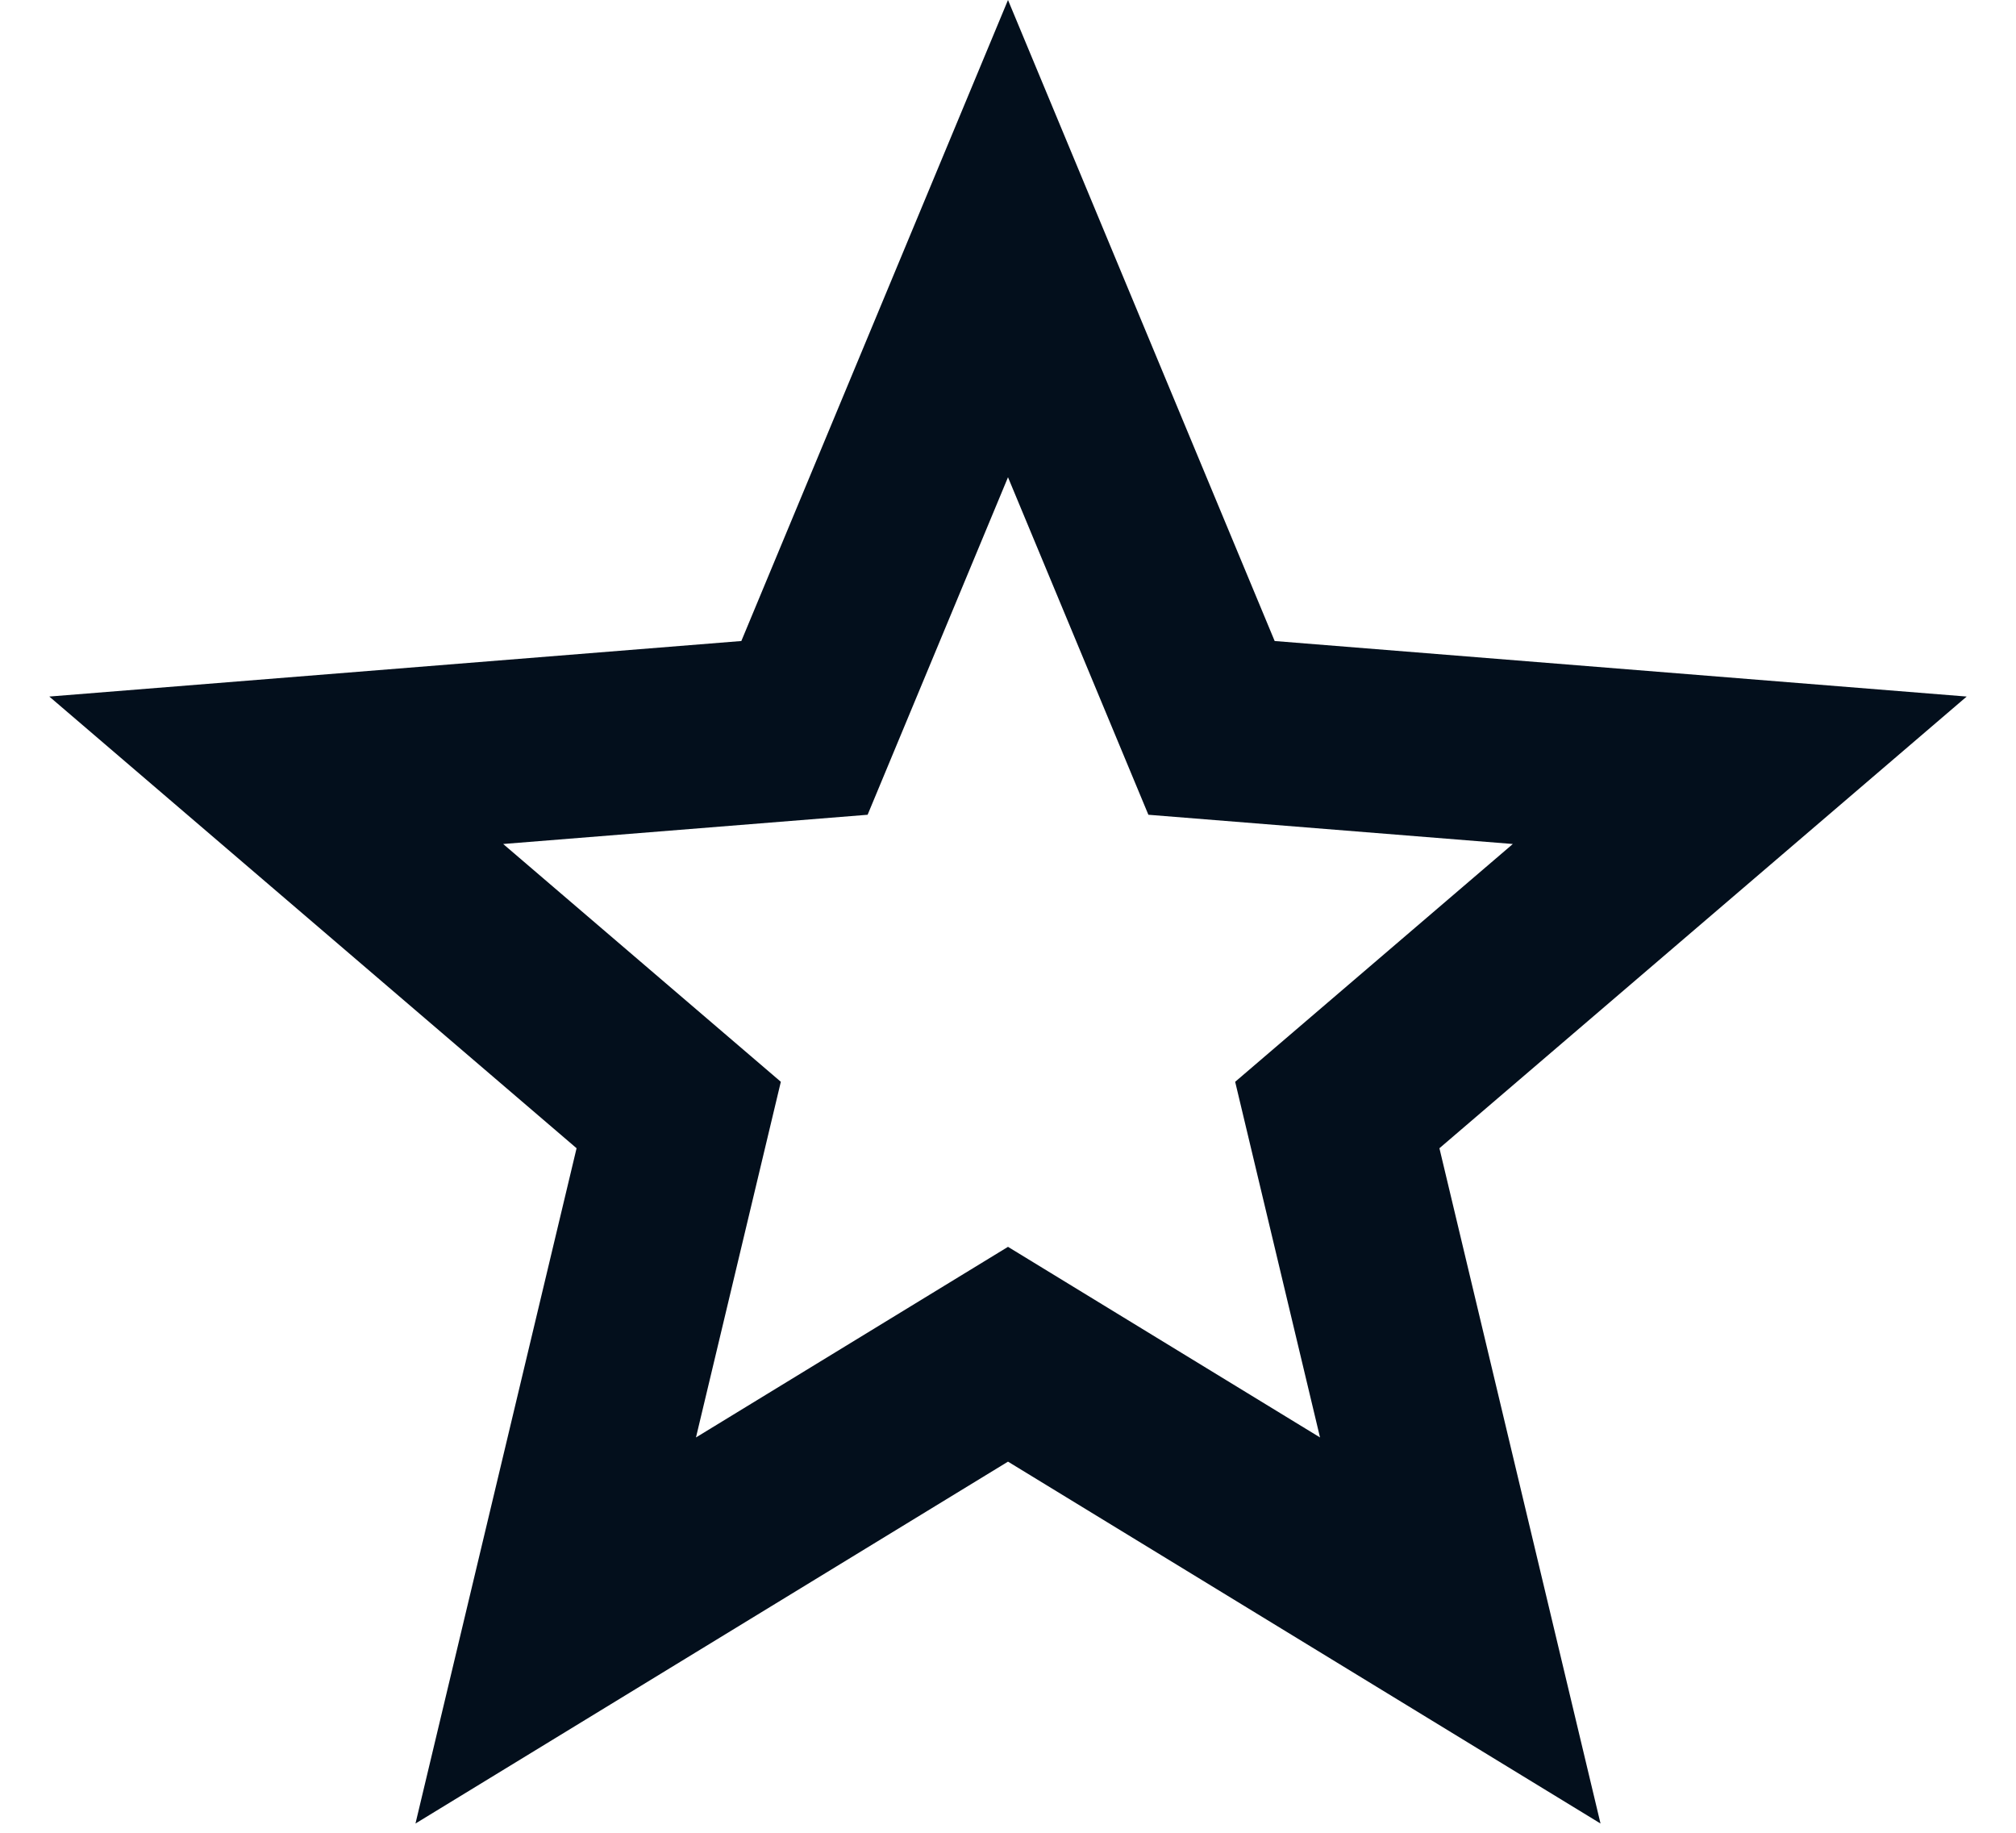 <?xml version="1.0" encoding="UTF-8"?>
<svg width="22px" height="20px" viewBox="0 0 22 20" version="1.1" xmlns="http://www.w3.org/2000/svg" xmlns:xlink="http://www.w3.org/1999/xlink">
    <!-- Generator: Sketch 61.2 (89653) - https://sketch.com -->
    <title>🎨 Style</title>
    <desc>Created with Sketch.</desc>
    <g id="💎-Icons" stroke="none" stroke-width="1" fill="none" fill-rule="evenodd">
        <g id="Icons/star/start_outline" transform="translate(-1, -2)" fill="#030F1C">
            <path d="M12,15.606 L15.405,17.686 L14.479,13.805 L17.509,11.21 L13.532,10.891 L12,7.208 L10.468,10.891 L6.491,11.21 L9.521,13.805 L8.595,17.686 L12,15.606 Z M12,17.95 L5.534,21.899 L7.292,14.53 L1.538,9.601 L9.09,8.995 L12,2 L14.91,8.995 L22.462,9.601 L16.708,14.53 L18.466,21.899 L12,17.95 Z" id="🎨-Style"></path>
        </g>
    </g>
</svg>